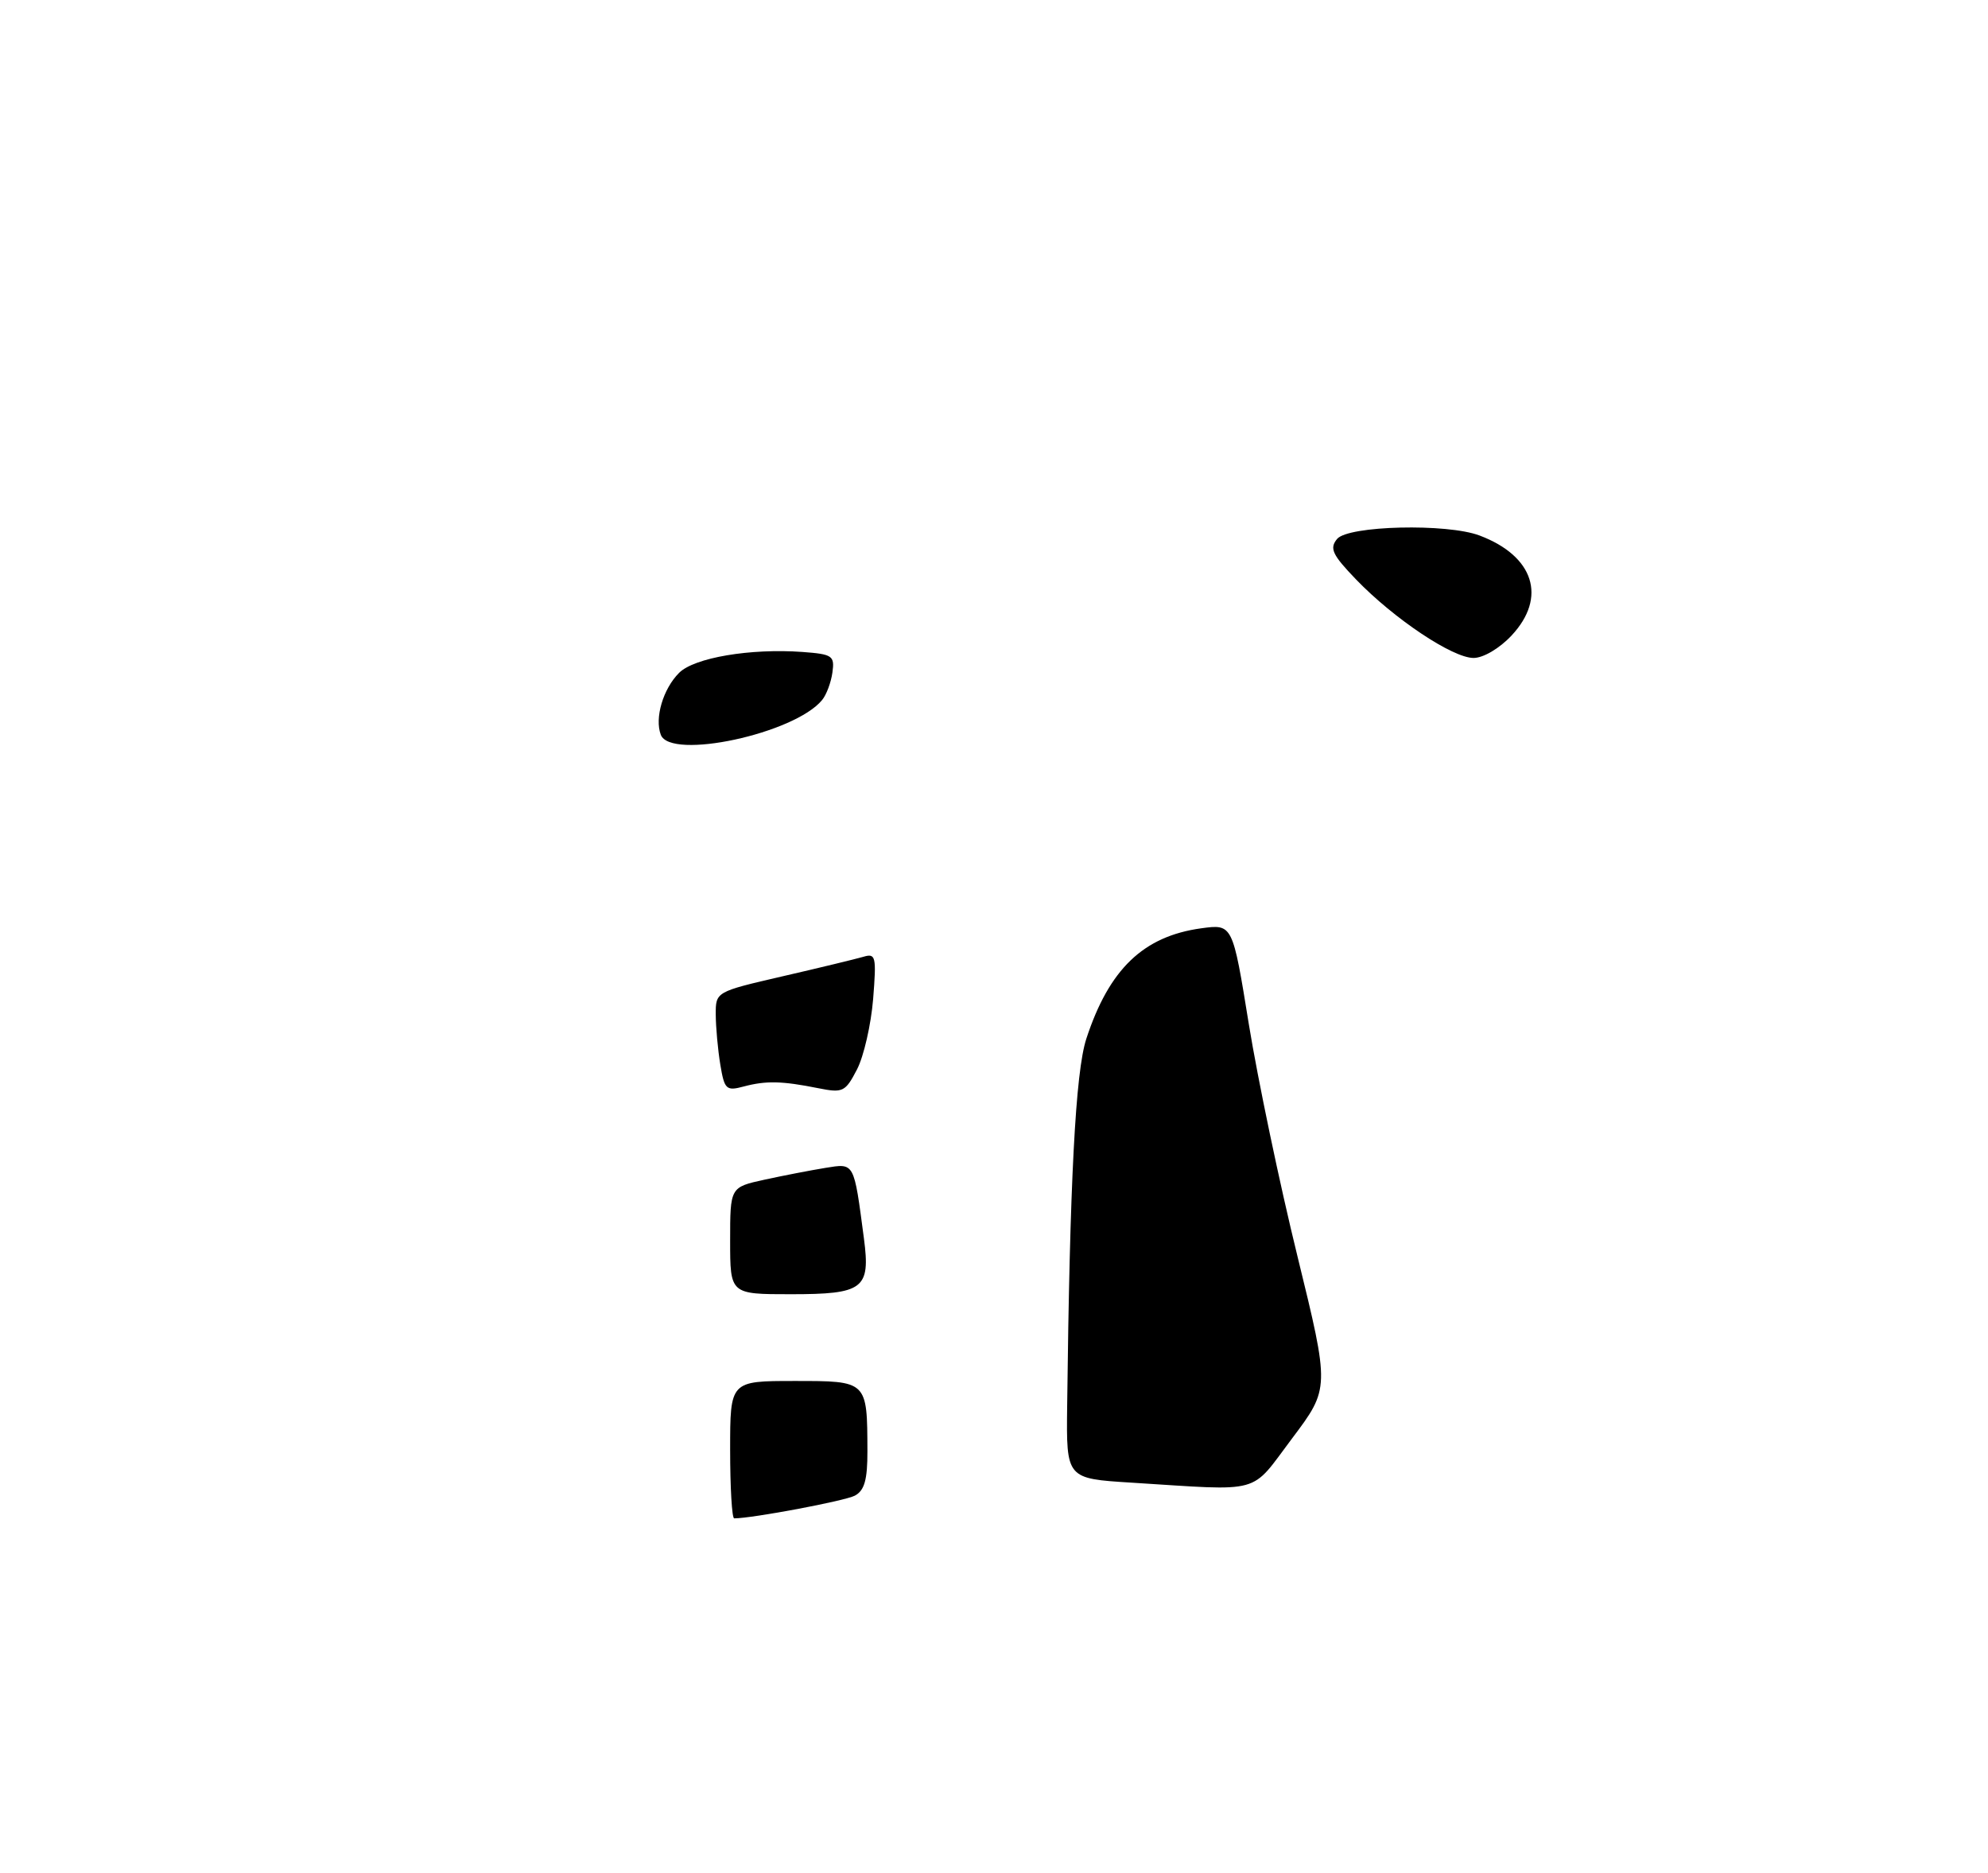 <?xml version="1.0" encoding="UTF-8" standalone="no"?>
<!DOCTYPE svg PUBLIC "-//W3C//DTD SVG 1.1//EN" "http://www.w3.org/Graphics/SVG/1.1/DTD/svg11.dtd" >
<svg xmlns="http://www.w3.org/2000/svg" xmlns:xlink="http://www.w3.org/1999/xlink" version="1.1" viewBox="0 0 275 259">
 <g >
 <path fill="currentColor"
d=" M 209.10 87.89 C 214.02 82.63 212.20 76.91 204.68 74.07 C 200.19 72.36 186.50 72.69 184.96 74.54 C 183.88 75.85 184.29 76.72 187.59 80.15 C 192.84 85.59 200.93 91.00 203.84 91.00 C 205.19 91.00 207.44 89.67 209.10 87.89 Z  M 101.00 200.50 C 101.00 191.00 101.00 191.00 109.88 191.00 C 120.02 191.00 119.96 190.94 119.99 200.71 C 120.00 204.67 119.58 206.15 118.25 206.86 C 116.87 207.59 104.07 210.00 101.56 210.00 C 101.25 210.00 101.00 205.72 101.00 200.50 Z  M 156.50 205.06 C 147.50 204.50 147.50 204.50 147.62 194.50 C 147.98 163.40 148.77 148.28 150.27 143.67 C 153.42 134.04 158.16 129.49 166.17 128.39 C 170.51 127.80 170.51 127.80 172.75 141.65 C 173.99 149.27 177.01 163.72 179.48 173.76 C 183.95 192.01 183.95 192.01 178.73 198.95 C 172.83 206.78 174.91 206.21 156.50 205.06 Z  M 101.00 171.60 C 101.00 164.20 101.00 164.20 105.75 163.16 C 108.36 162.59 112.15 161.86 114.16 161.53 C 118.23 160.88 118.10 160.62 119.51 171.31 C 120.42 178.26 119.45 179.00 109.38 179.00 C 101.00 179.00 101.00 179.00 101.00 171.60 Z  M 99.64 147.24 C 99.30 145.18 99.02 142.07 99.01 140.33 C 99.00 137.17 99.00 137.17 108.25 135.03 C 113.34 133.86 118.35 132.64 119.40 132.34 C 121.15 131.81 121.25 132.24 120.78 138.18 C 120.49 141.71 119.49 146.09 118.55 147.91 C 116.93 151.03 116.60 151.19 113.16 150.50 C 108.17 149.50 105.96 149.45 102.88 150.27 C 100.46 150.92 100.21 150.69 99.64 147.24 Z  M 91.41 101.63 C 90.53 99.32 91.72 95.28 93.94 93.06 C 96.04 90.96 103.80 89.65 111.00 90.17 C 115.16 90.48 115.47 90.69 115.15 93.00 C 114.96 94.38 114.32 96.10 113.72 96.82 C 109.91 101.47 92.77 105.16 91.41 101.63 Z "/>
</g>
</svg>